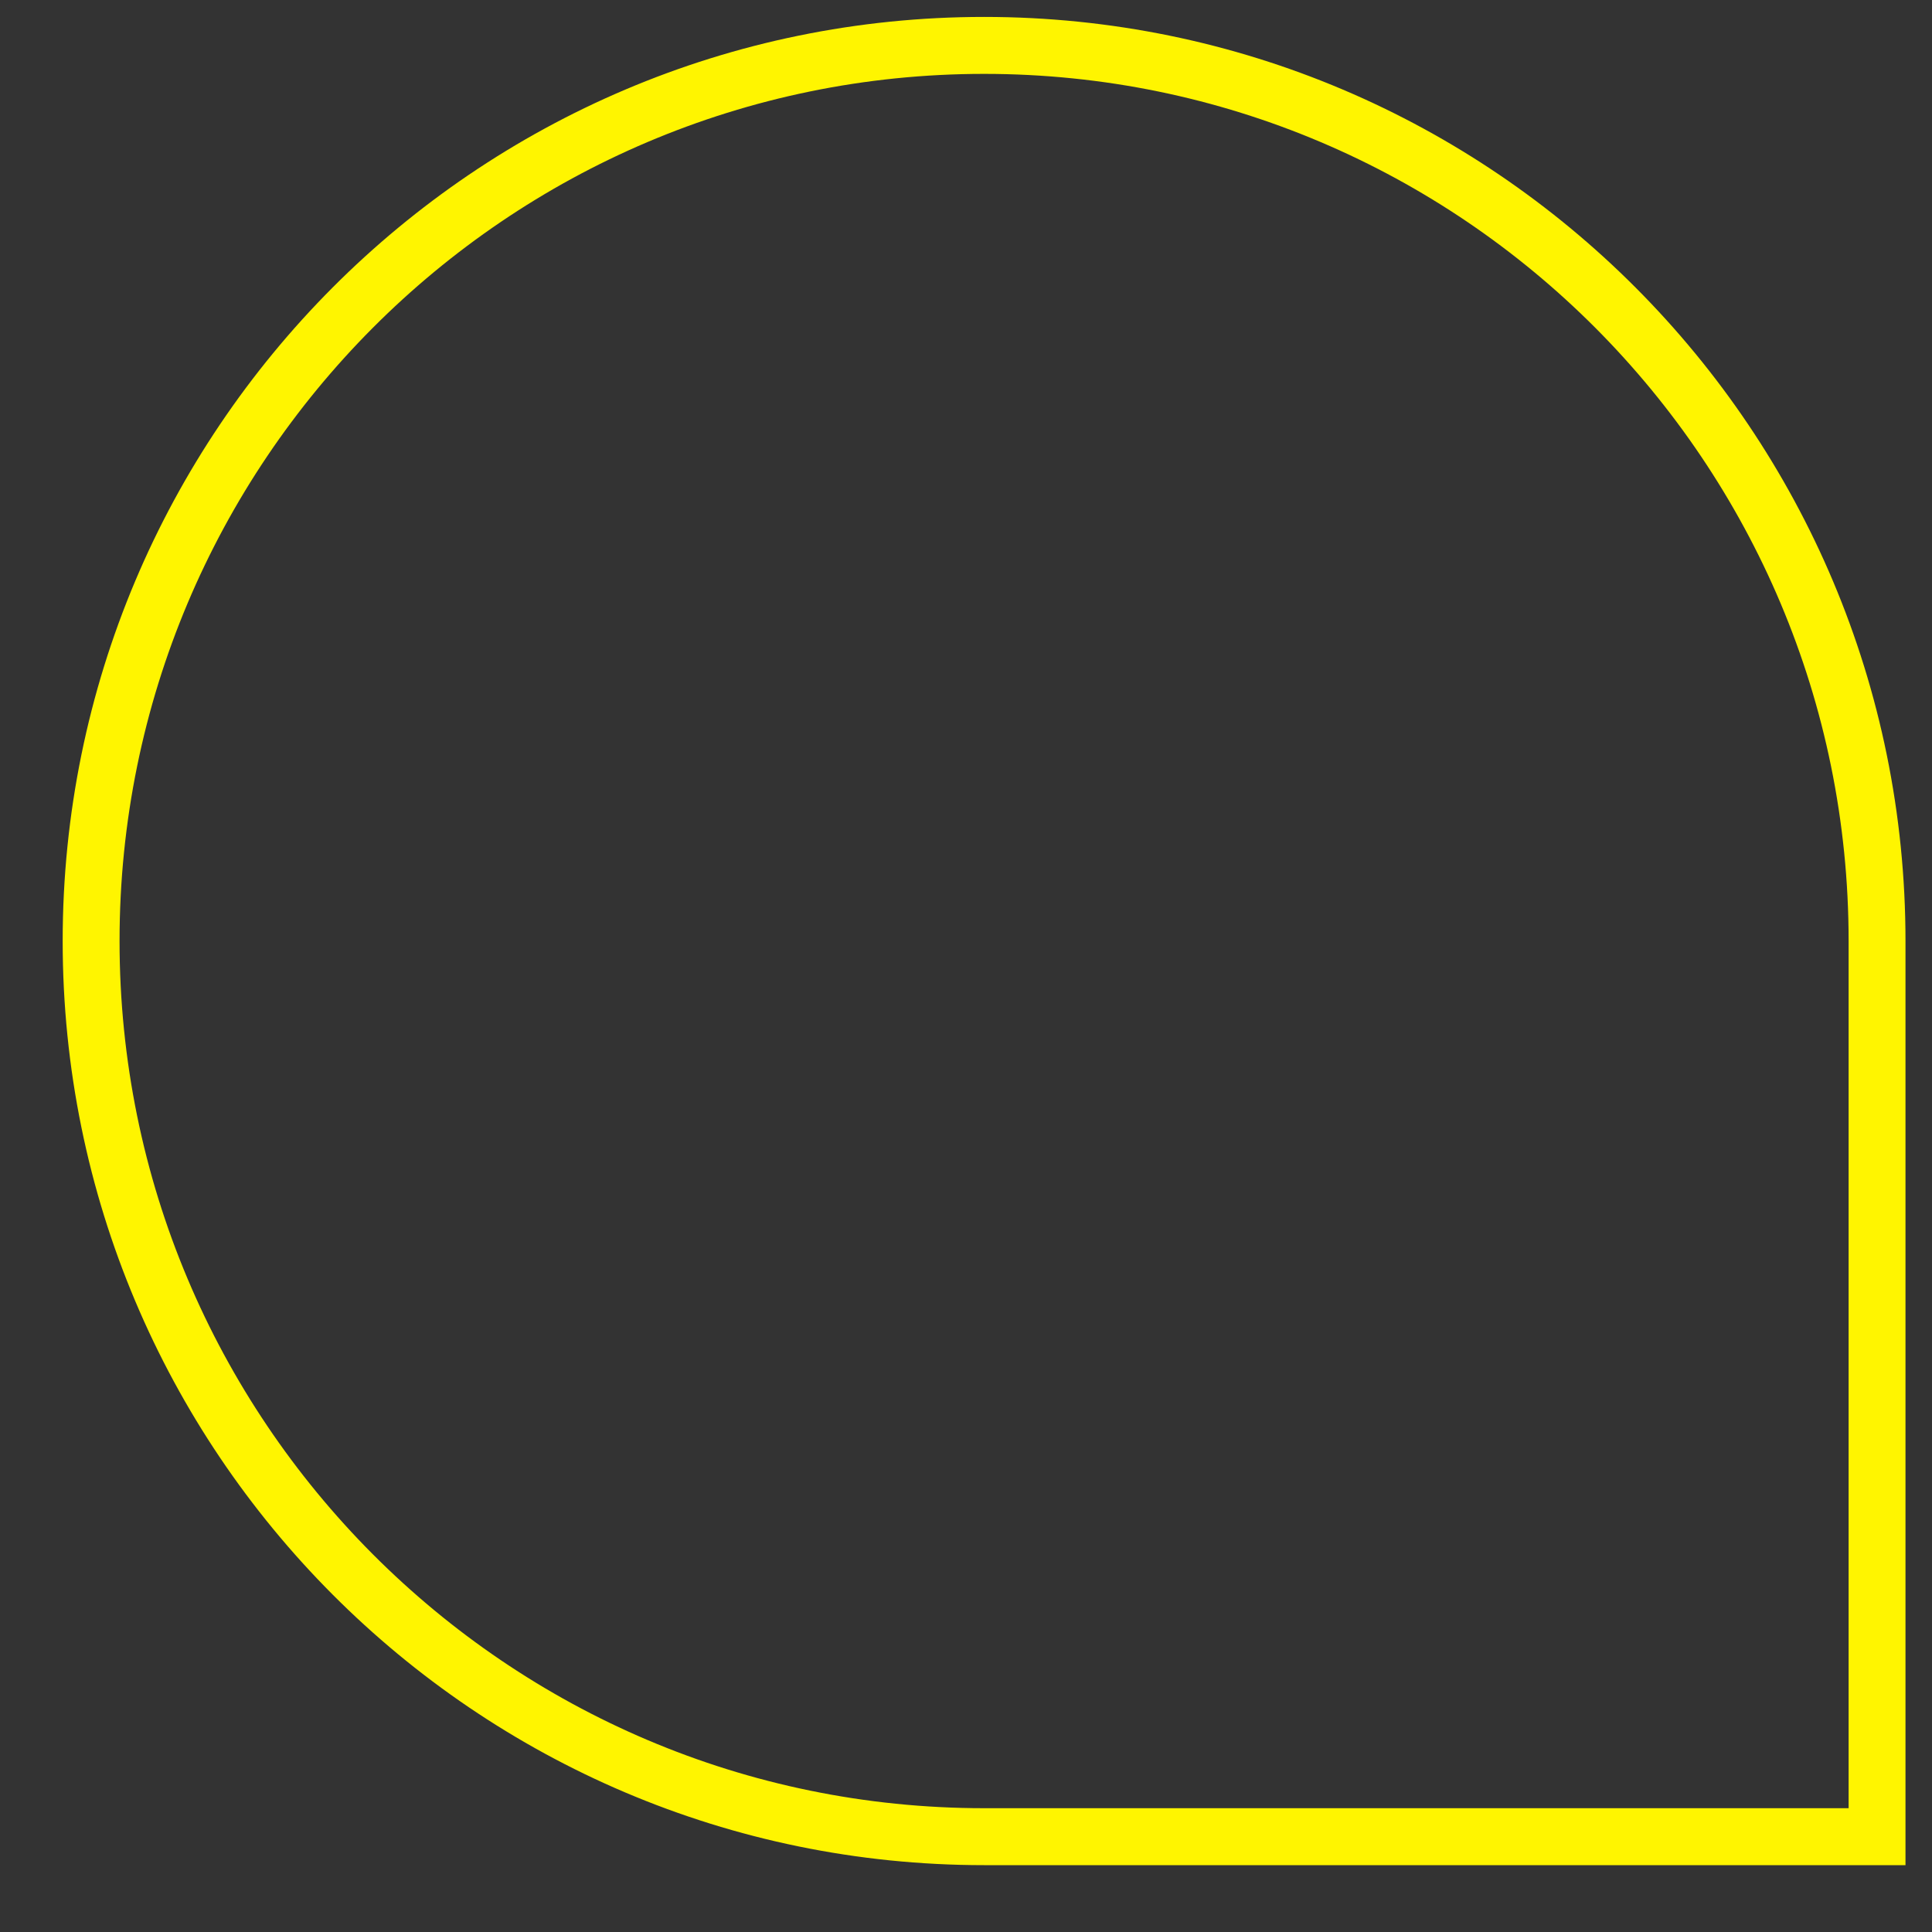 <svg width="25" height="25" viewBox="0 0 25 25" fill="none" xmlns="http://www.w3.org/2000/svg">
<rect x="0" y="0" width="25" height="25" fill="#333333" stroke="none"/>
<path d="M24.289 23.767L24.657 23.767L24.657 24.135L24.289 24.135L24.289 23.767ZM12.734 23.767L12.734 24.135L12.734 23.767ZM12.734 0.956C6.557 0.956 1.547 5.979 1.547 12.177L0.811 12.177C0.811 5.574 6.148 0.219 12.734 0.219L12.734 0.956ZM23.921 12.177C23.921 5.979 18.911 0.956 12.734 0.956L12.734 0.219C19.32 0.219 24.657 5.574 24.657 12.177L23.921 12.177ZM23.921 23.767L23.921 12.177L24.657 12.177L24.657 23.767L23.921 23.767ZM12.734 23.398L24.289 23.398L24.289 24.135L12.734 24.135L12.734 23.398ZM1.547 12.177C1.547 18.375 6.557 23.398 12.734 23.398L12.734 24.135C6.148 24.135 0.811 18.78 0.811 12.177L1.547 12.177Z" fill="#FFF500"/>
</svg>
